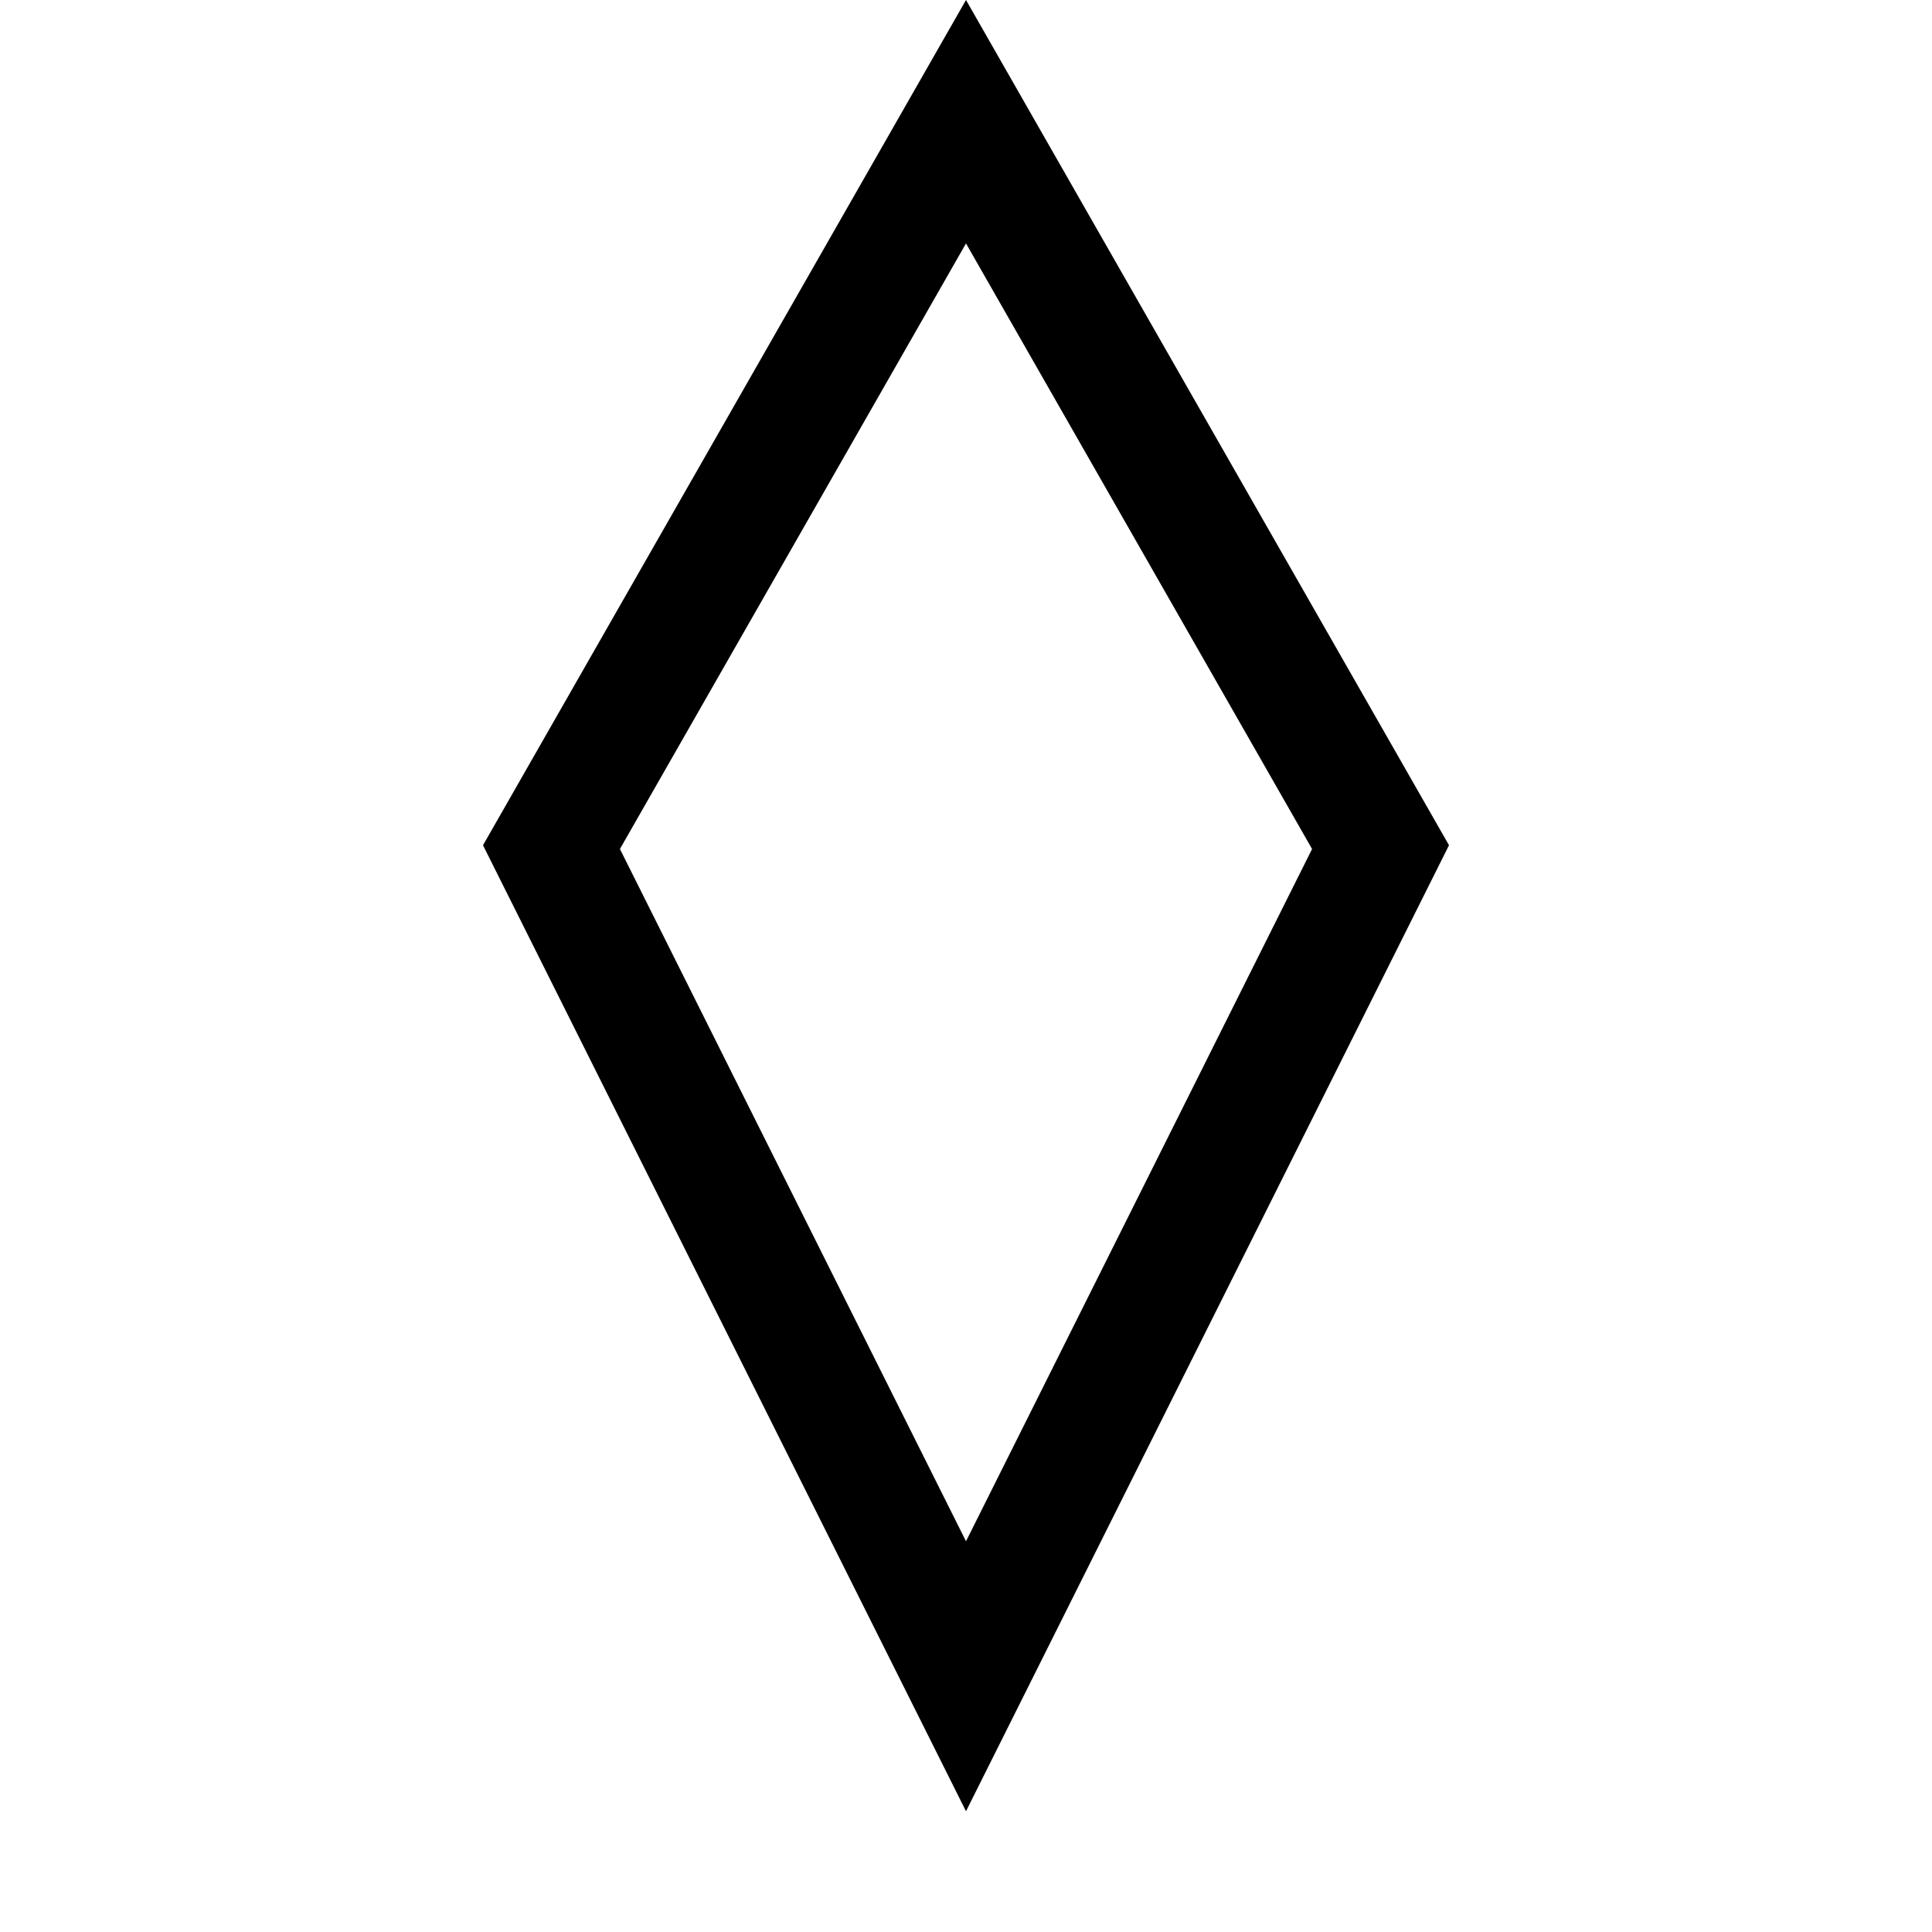 <svg xmlns="http://www.w3.org/2000/svg" xmlns:xlink="http://www.w3.org/1999/xlink" width="16" height="16" viewBox="0 0 16 16"><path fill="currentColor" d="M5.134 7.031L8 12.764l2.866-5.733L8 2.016zM8 0l4 7l-4 8l-4-8z"/></svg>